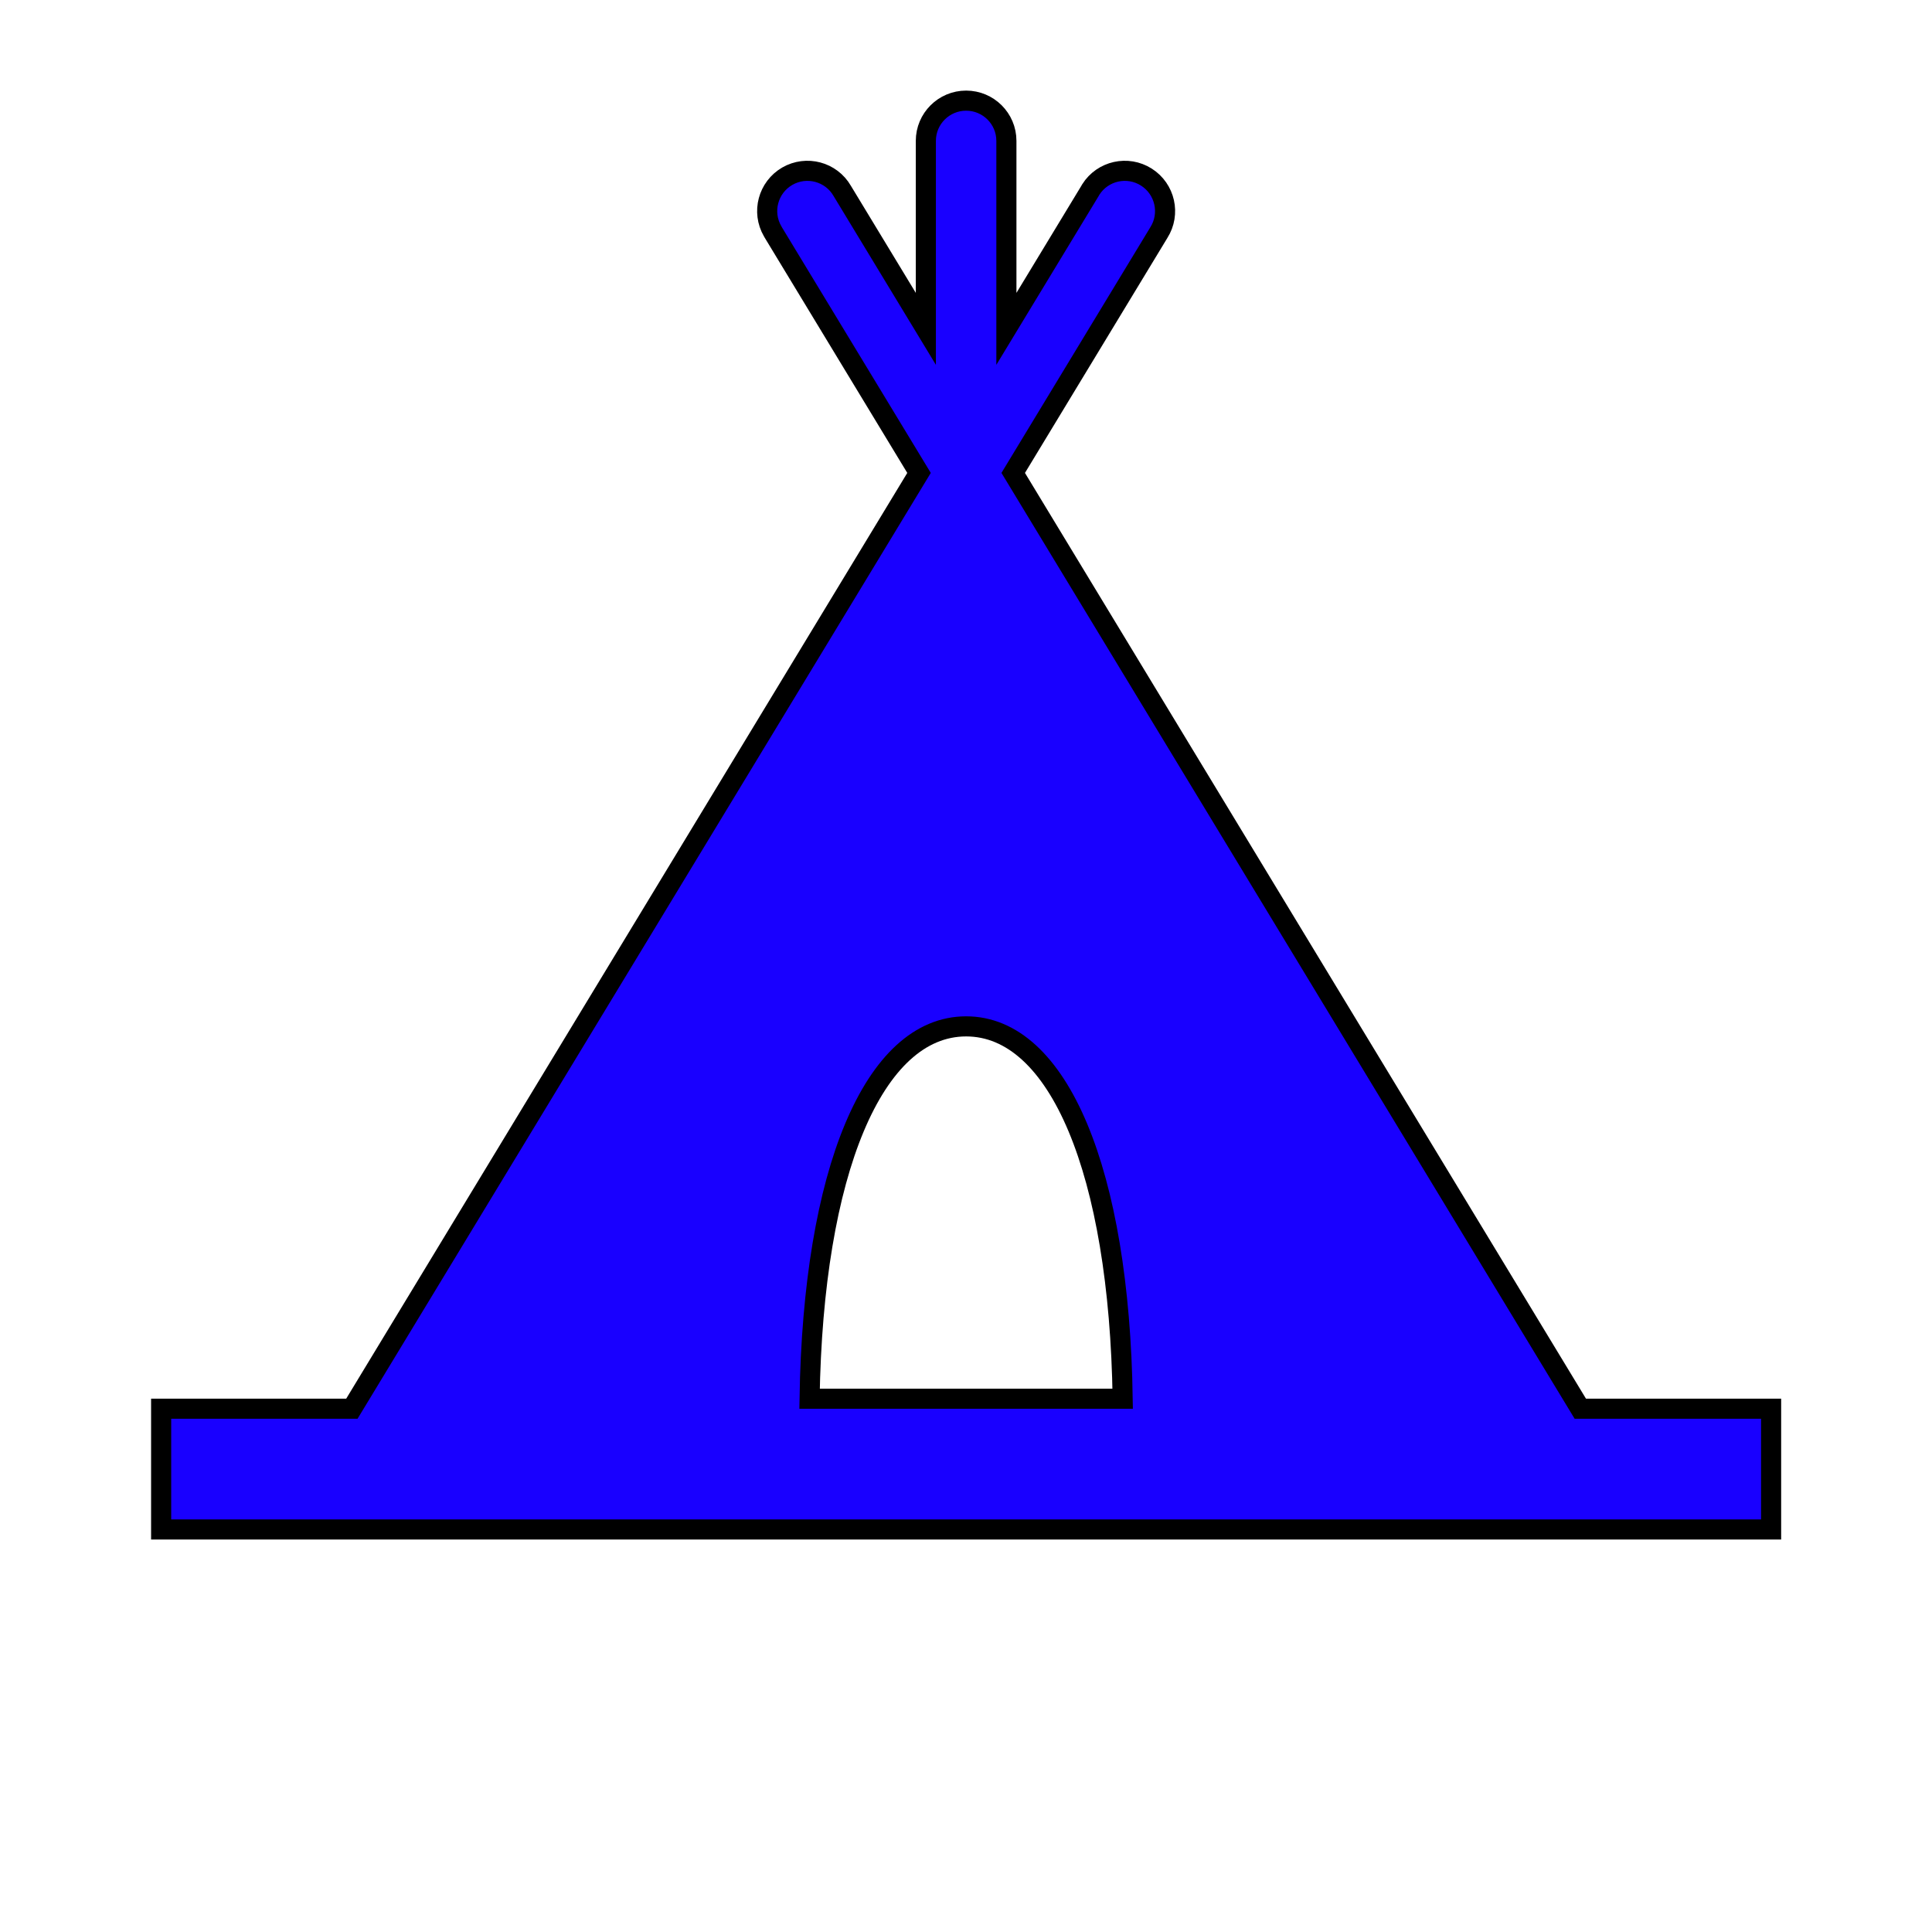 <svg width="32" height="32" xmlns="http://www.w3.org/2000/svg" xmlns:xlink="http://www.w3.org/1999/xlink" xml:space="preserve" overflow="hidden"><g transform="translate(-140 -323)"><path d="M166.175 346.333 156.782 330.833 159.194 326.853C159.391 326.542 159.298 326.13 158.987 325.933 158.676 325.736 158.264 325.828 158.067 326.139 158.063 326.147 158.058 326.154 158.054 326.162L156.669 328.447 156.669 325.333C156.669 324.965 156.37 324.667 156.002 324.667 155.634 324.667 155.335 324.965 155.335 325.333L155.335 328.447 153.95 326.162C153.766 325.843 153.358 325.735 153.039 325.919 152.721 326.104 152.612 326.512 152.797 326.83 152.801 326.838 152.806 326.846 152.81 326.853L155.222 330.833 145.828 346.333 142.669 346.333 142.669 348.333 169.335 348.333 169.335 346.333ZM153.409 346.167C153.467 342.409 154.47 340 156.002 340 157.534 340 158.539 342.409 158.595 346.167Z" stroke="#000000" stroke-width="0.333" fill="#1900FF"/></g></svg>
